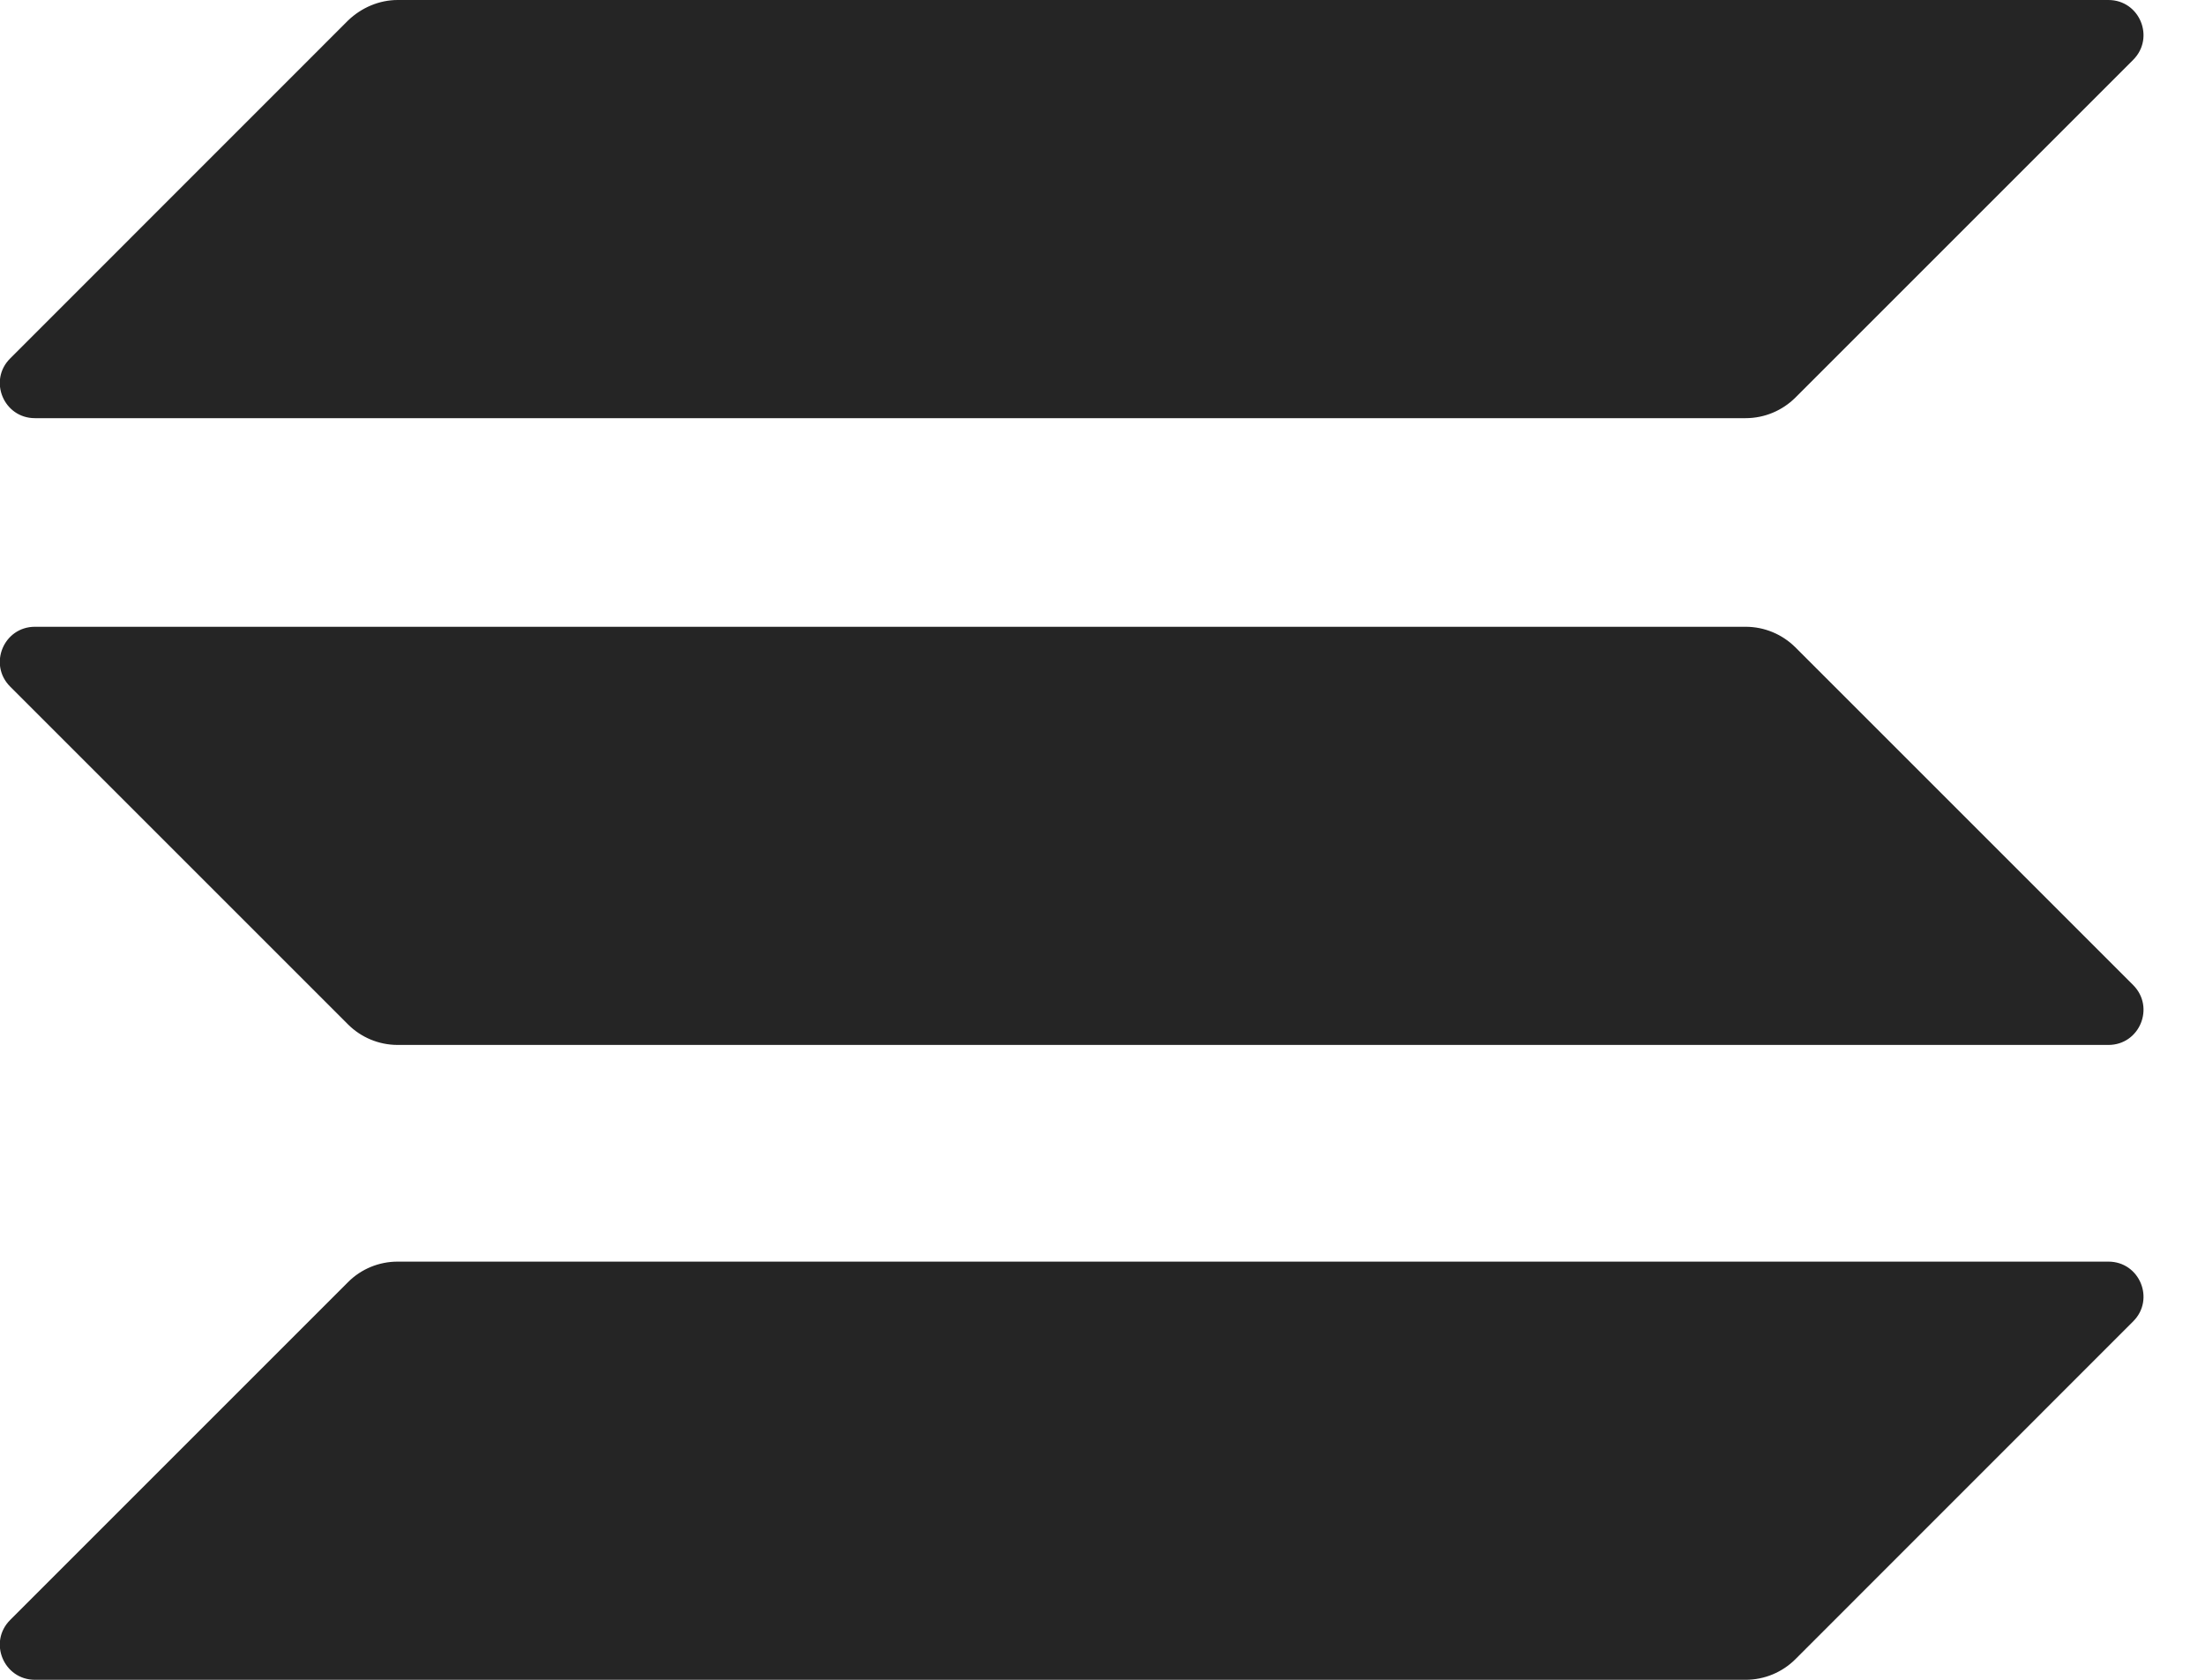 <svg xmlns="http://www.w3.org/2000/svg" width="21" height="16" viewBox="0 0 21 16" fill="none">
  <g clip-path="url(#clip0_288_2155)">
    <path d="M3.315 12.212C3.438 12.088 3.608 12.017 3.787 12.017H20.08C20.378 12.017 20.526 12.376 20.316 12.586L17.098 15.805C16.974 15.928 16.805 16 16.625 16H0.333C0.035 16 -0.114 15.641 0.097 15.43L3.315 12.212Z" fill="#252525"/>
    <path d="M3.315 0.195C3.443 0.072 3.613 0 3.787 0H20.08C20.378 0 20.526 0.359 20.316 0.57L17.098 3.788C16.974 3.911 16.805 3.983 16.625 3.983H0.333C0.035 3.983 -0.114 3.624 0.097 3.414L3.315 0.195Z" fill="#252525"/>
    <path d="M17.098 6.165C16.974 6.042 16.805 5.97 16.625 5.97H0.333C0.035 5.97 -0.114 6.329 0.097 6.54L3.315 9.758C3.438 9.881 3.608 9.953 3.787 9.953H20.08C20.378 9.953 20.526 9.594 20.316 9.383L17.098 6.165Z" fill="#252525"/>
  </g>
  <defs>
    <clipPath id="clip0_288_2155">
      <rect width="20.415" height="16" fill="white"/>
    </clipPath>
  </defs>
</svg>